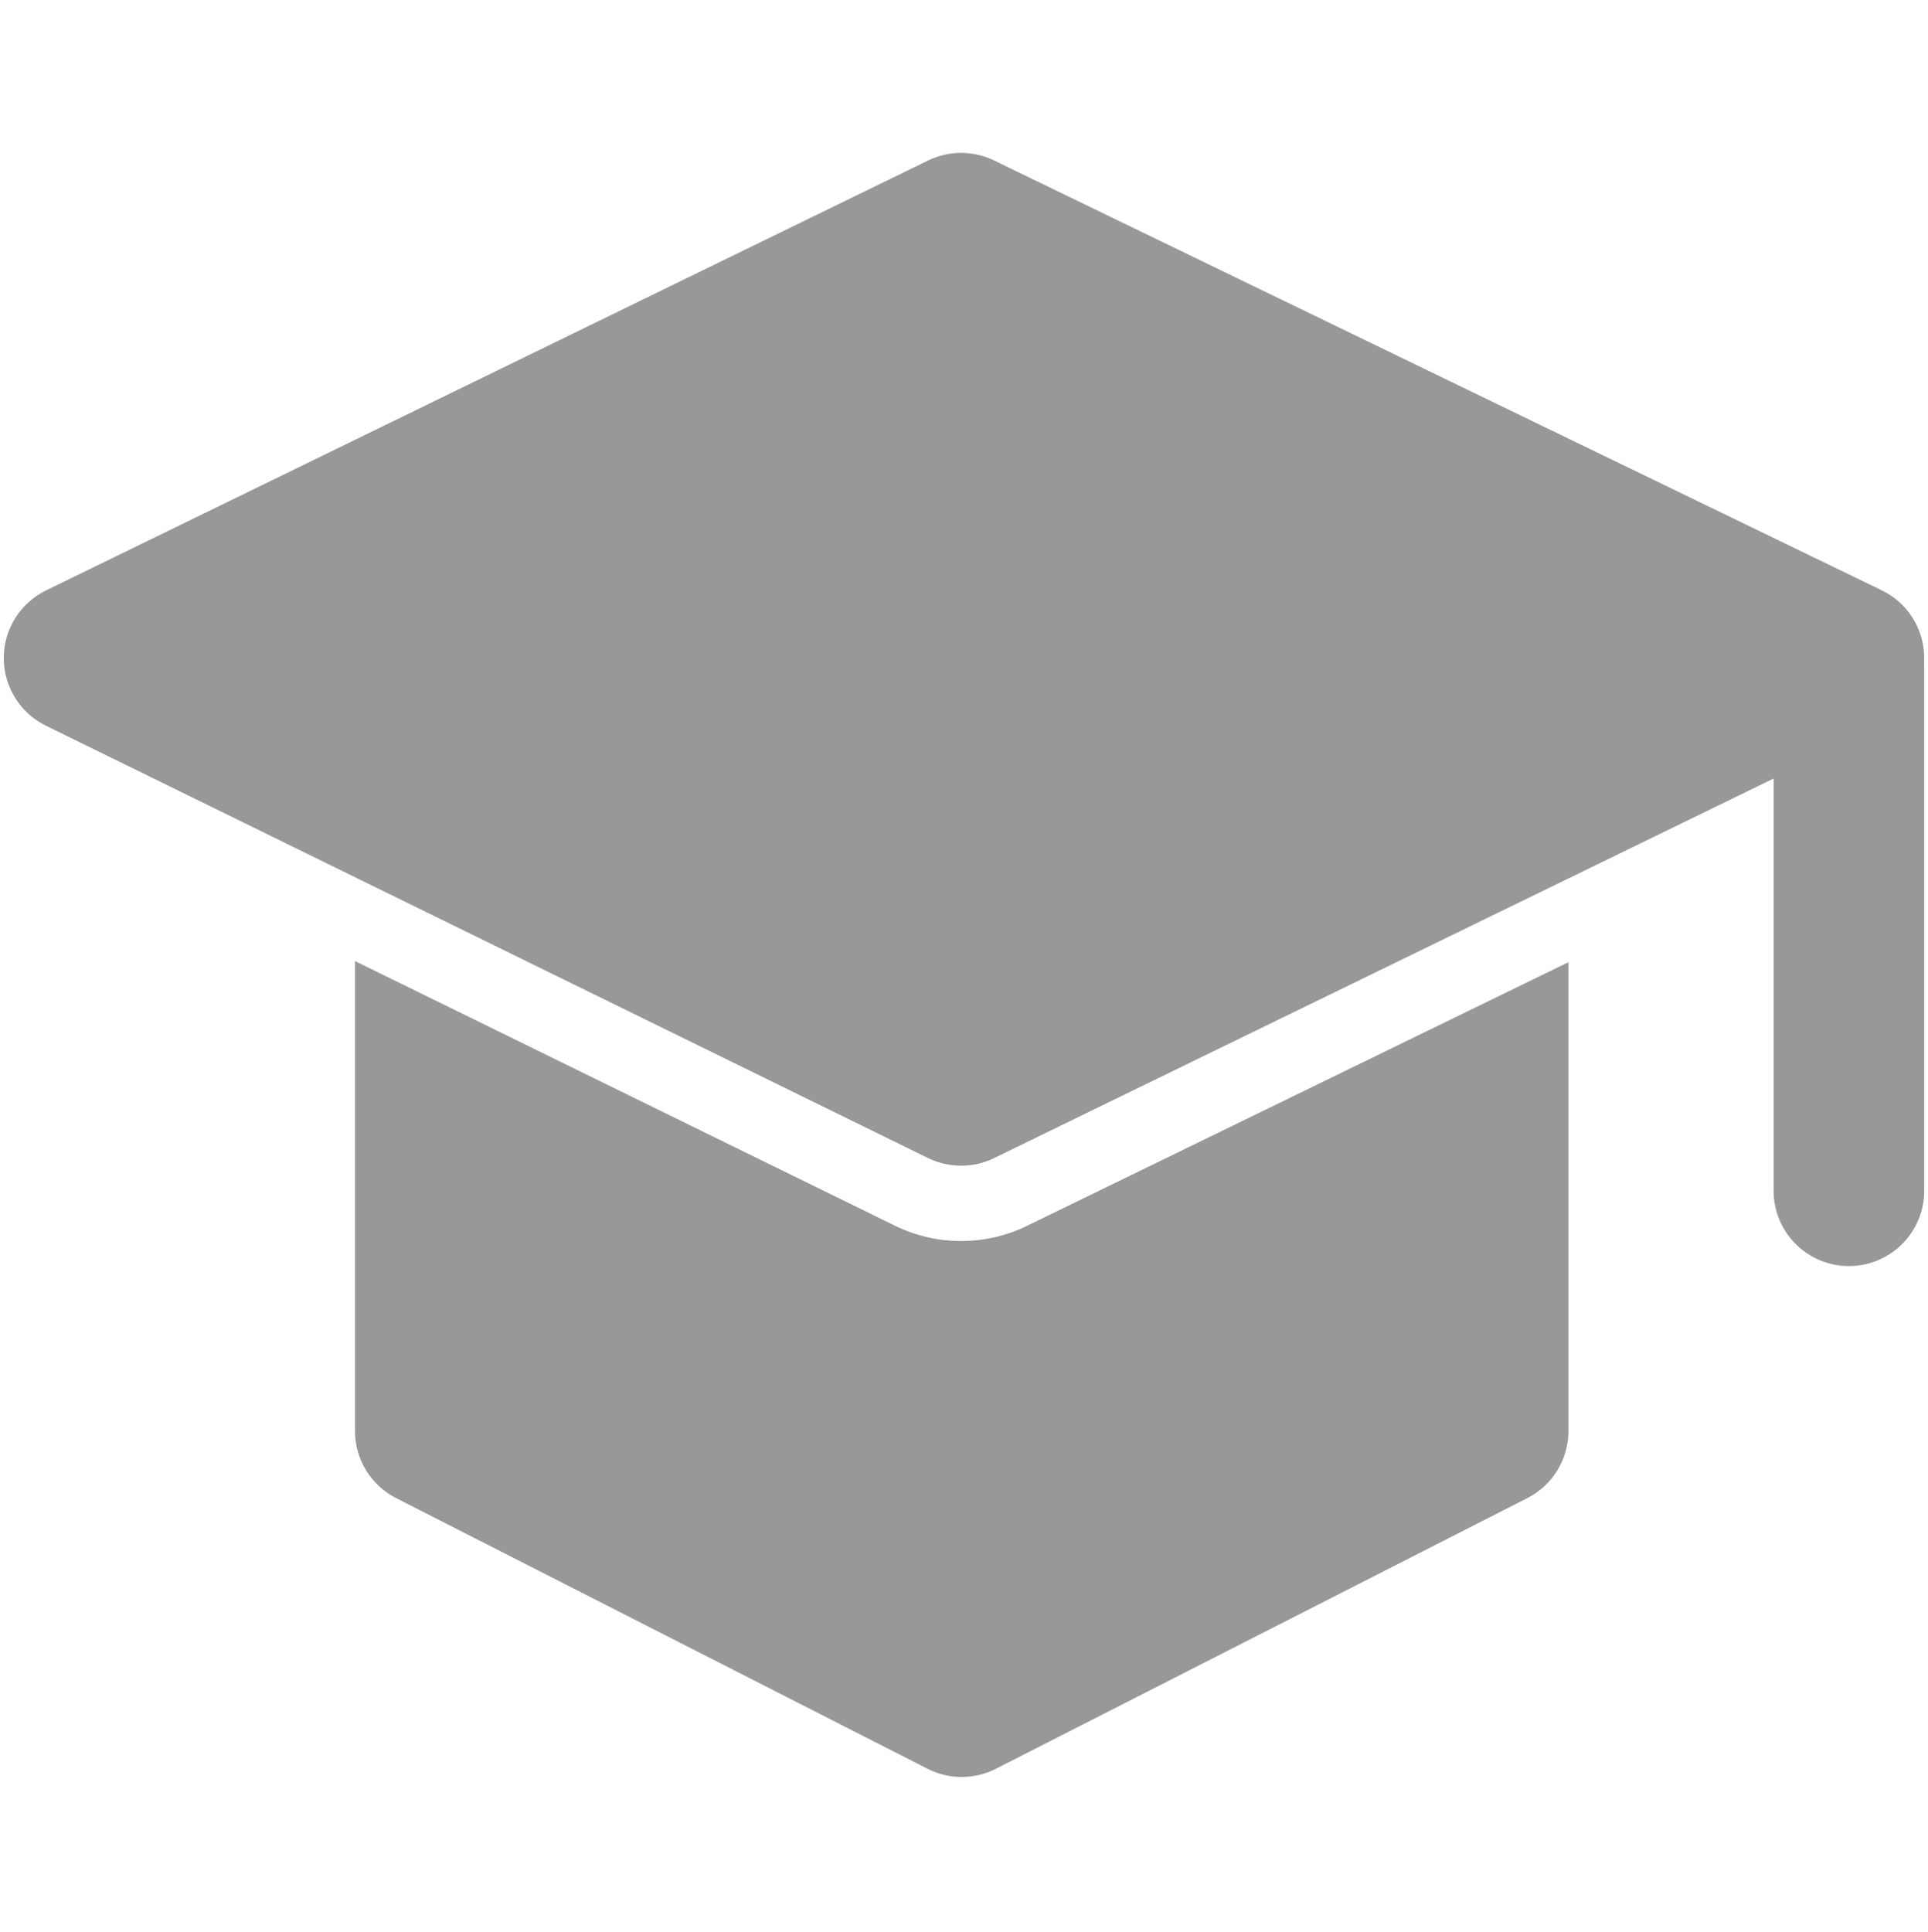<svg width="512" height="513" viewBox="0 0 512 513" fill="none" xmlns="http://www.w3.org/2000/svg">
<path fill-rule="evenodd" clip-rule="evenodd" d="M246.47 42.617C251.984 39.93 258.427 39.922 263.948 42.595L499.716 156.749C506.61 160.087 510.992 167.069 511 174.728C511 175.091 510.991 175.453 510.972 175.813C510.991 176.168 511 176.526 511 176.885L511 316.189C511 327.235 502.046 336.189 491 336.189C479.954 336.189 471 327.235 471 316.189L471 206.732L263.987 307.521C258.444 310.22 251.967 310.212 246.431 307.499L12.199 192.709C5.337 189.347 0.992 182.369 1 174.728C1.008 167.087 5.37 160.119 12.238 156.771L246.47 42.617ZM105.197 397.812C98.494 394.399 94.273 387.513 94.273 379.991L94.273 255.204L237.63 325.458L246.431 307.499L237.63 325.458C248.702 330.884 261.657 330.901 272.743 325.504L416.516 255.504L416.516 379.991C416.516 387.513 412.295 394.399 405.592 397.813L264.471 469.681C258.768 472.585 252.021 472.585 246.318 469.681L105.197 397.812Z" fill="#989898"/>
</svg>
